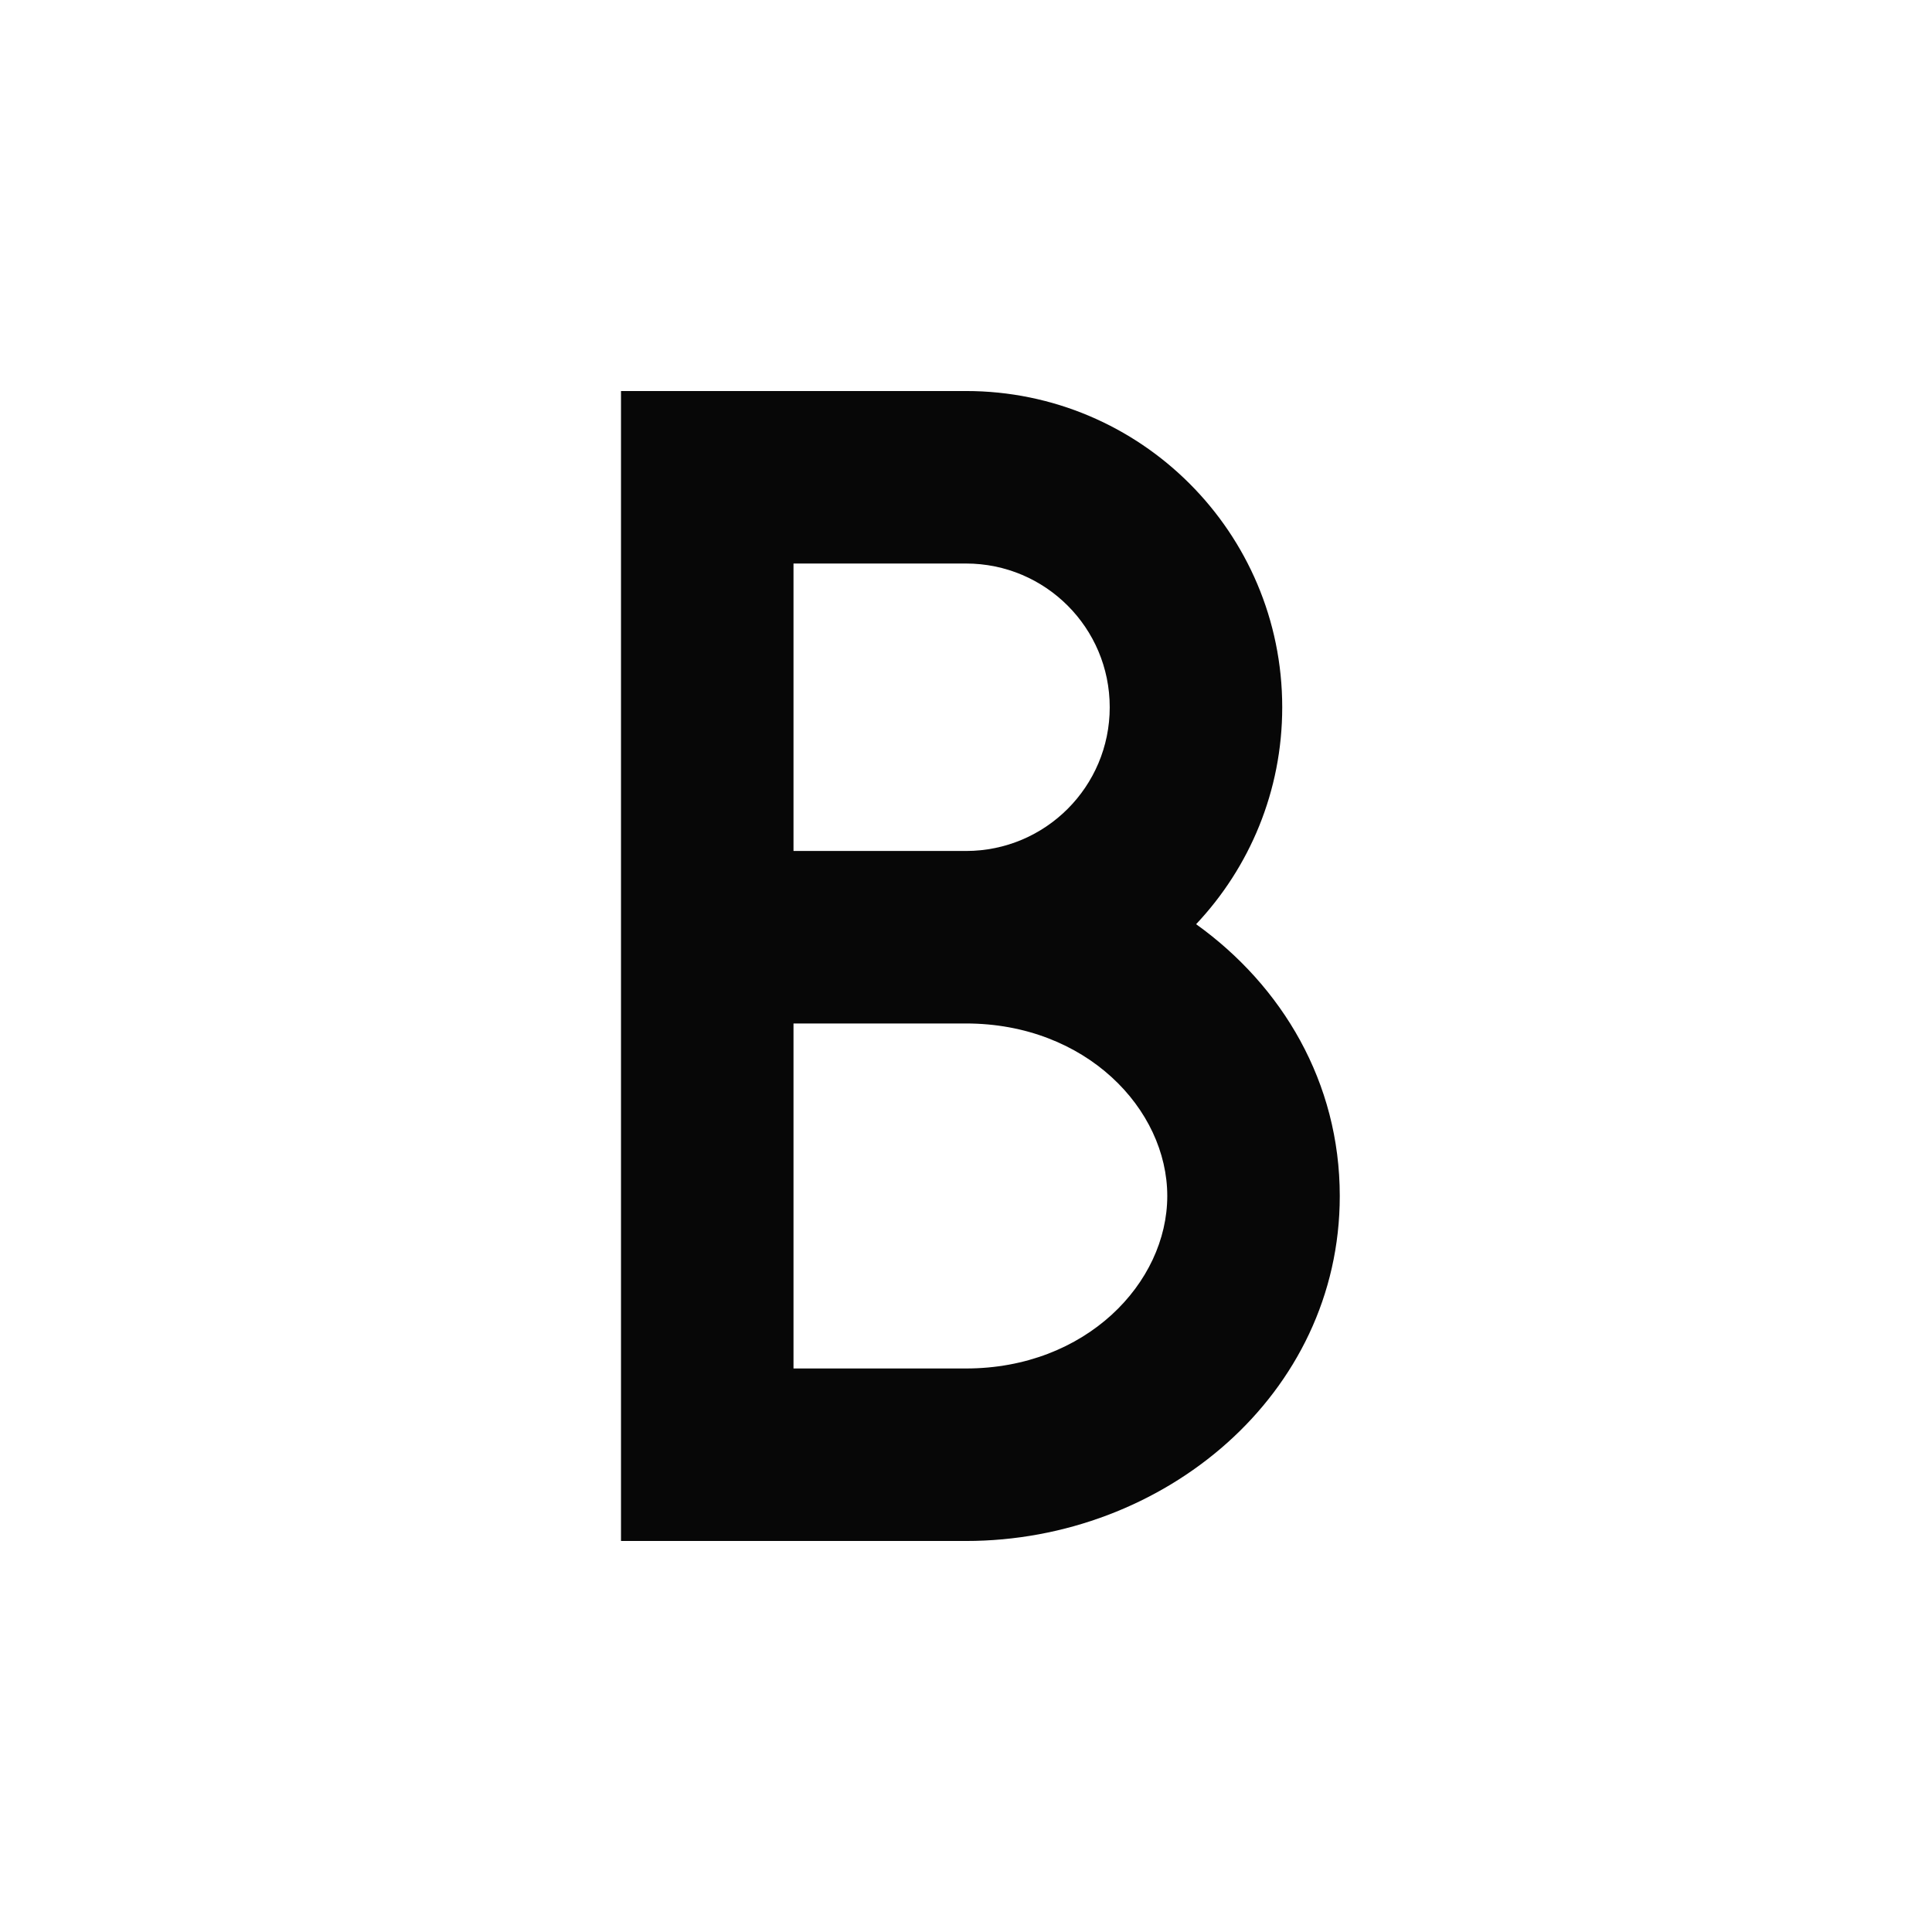 <svg width="28" height="28" viewBox="0 0 28 28" fill="none" xmlns="http://www.w3.org/2000/svg">
<path fill-rule="evenodd" clip-rule="evenodd" d="M9 22.333H14C16.864 22.333 19.417 20.215 19.417 17.333C19.417 15.687 18.584 14.29 17.335 13.394C18.109 12.573 18.583 11.467 18.583 10.25C18.583 7.719 16.531 5.667 14 5.667H9V22.333ZM14 14.833H11.5V19.833H14C15.738 19.833 16.917 18.593 16.917 17.333C16.917 16.073 15.738 14.833 14 14.833ZM14 12.333C15.151 12.333 16.083 11.401 16.083 10.25C16.083 9.099 15.151 8.167 14 8.167L11.5 8.167V12.333H14Z" fill="#070707"/>
</svg>
